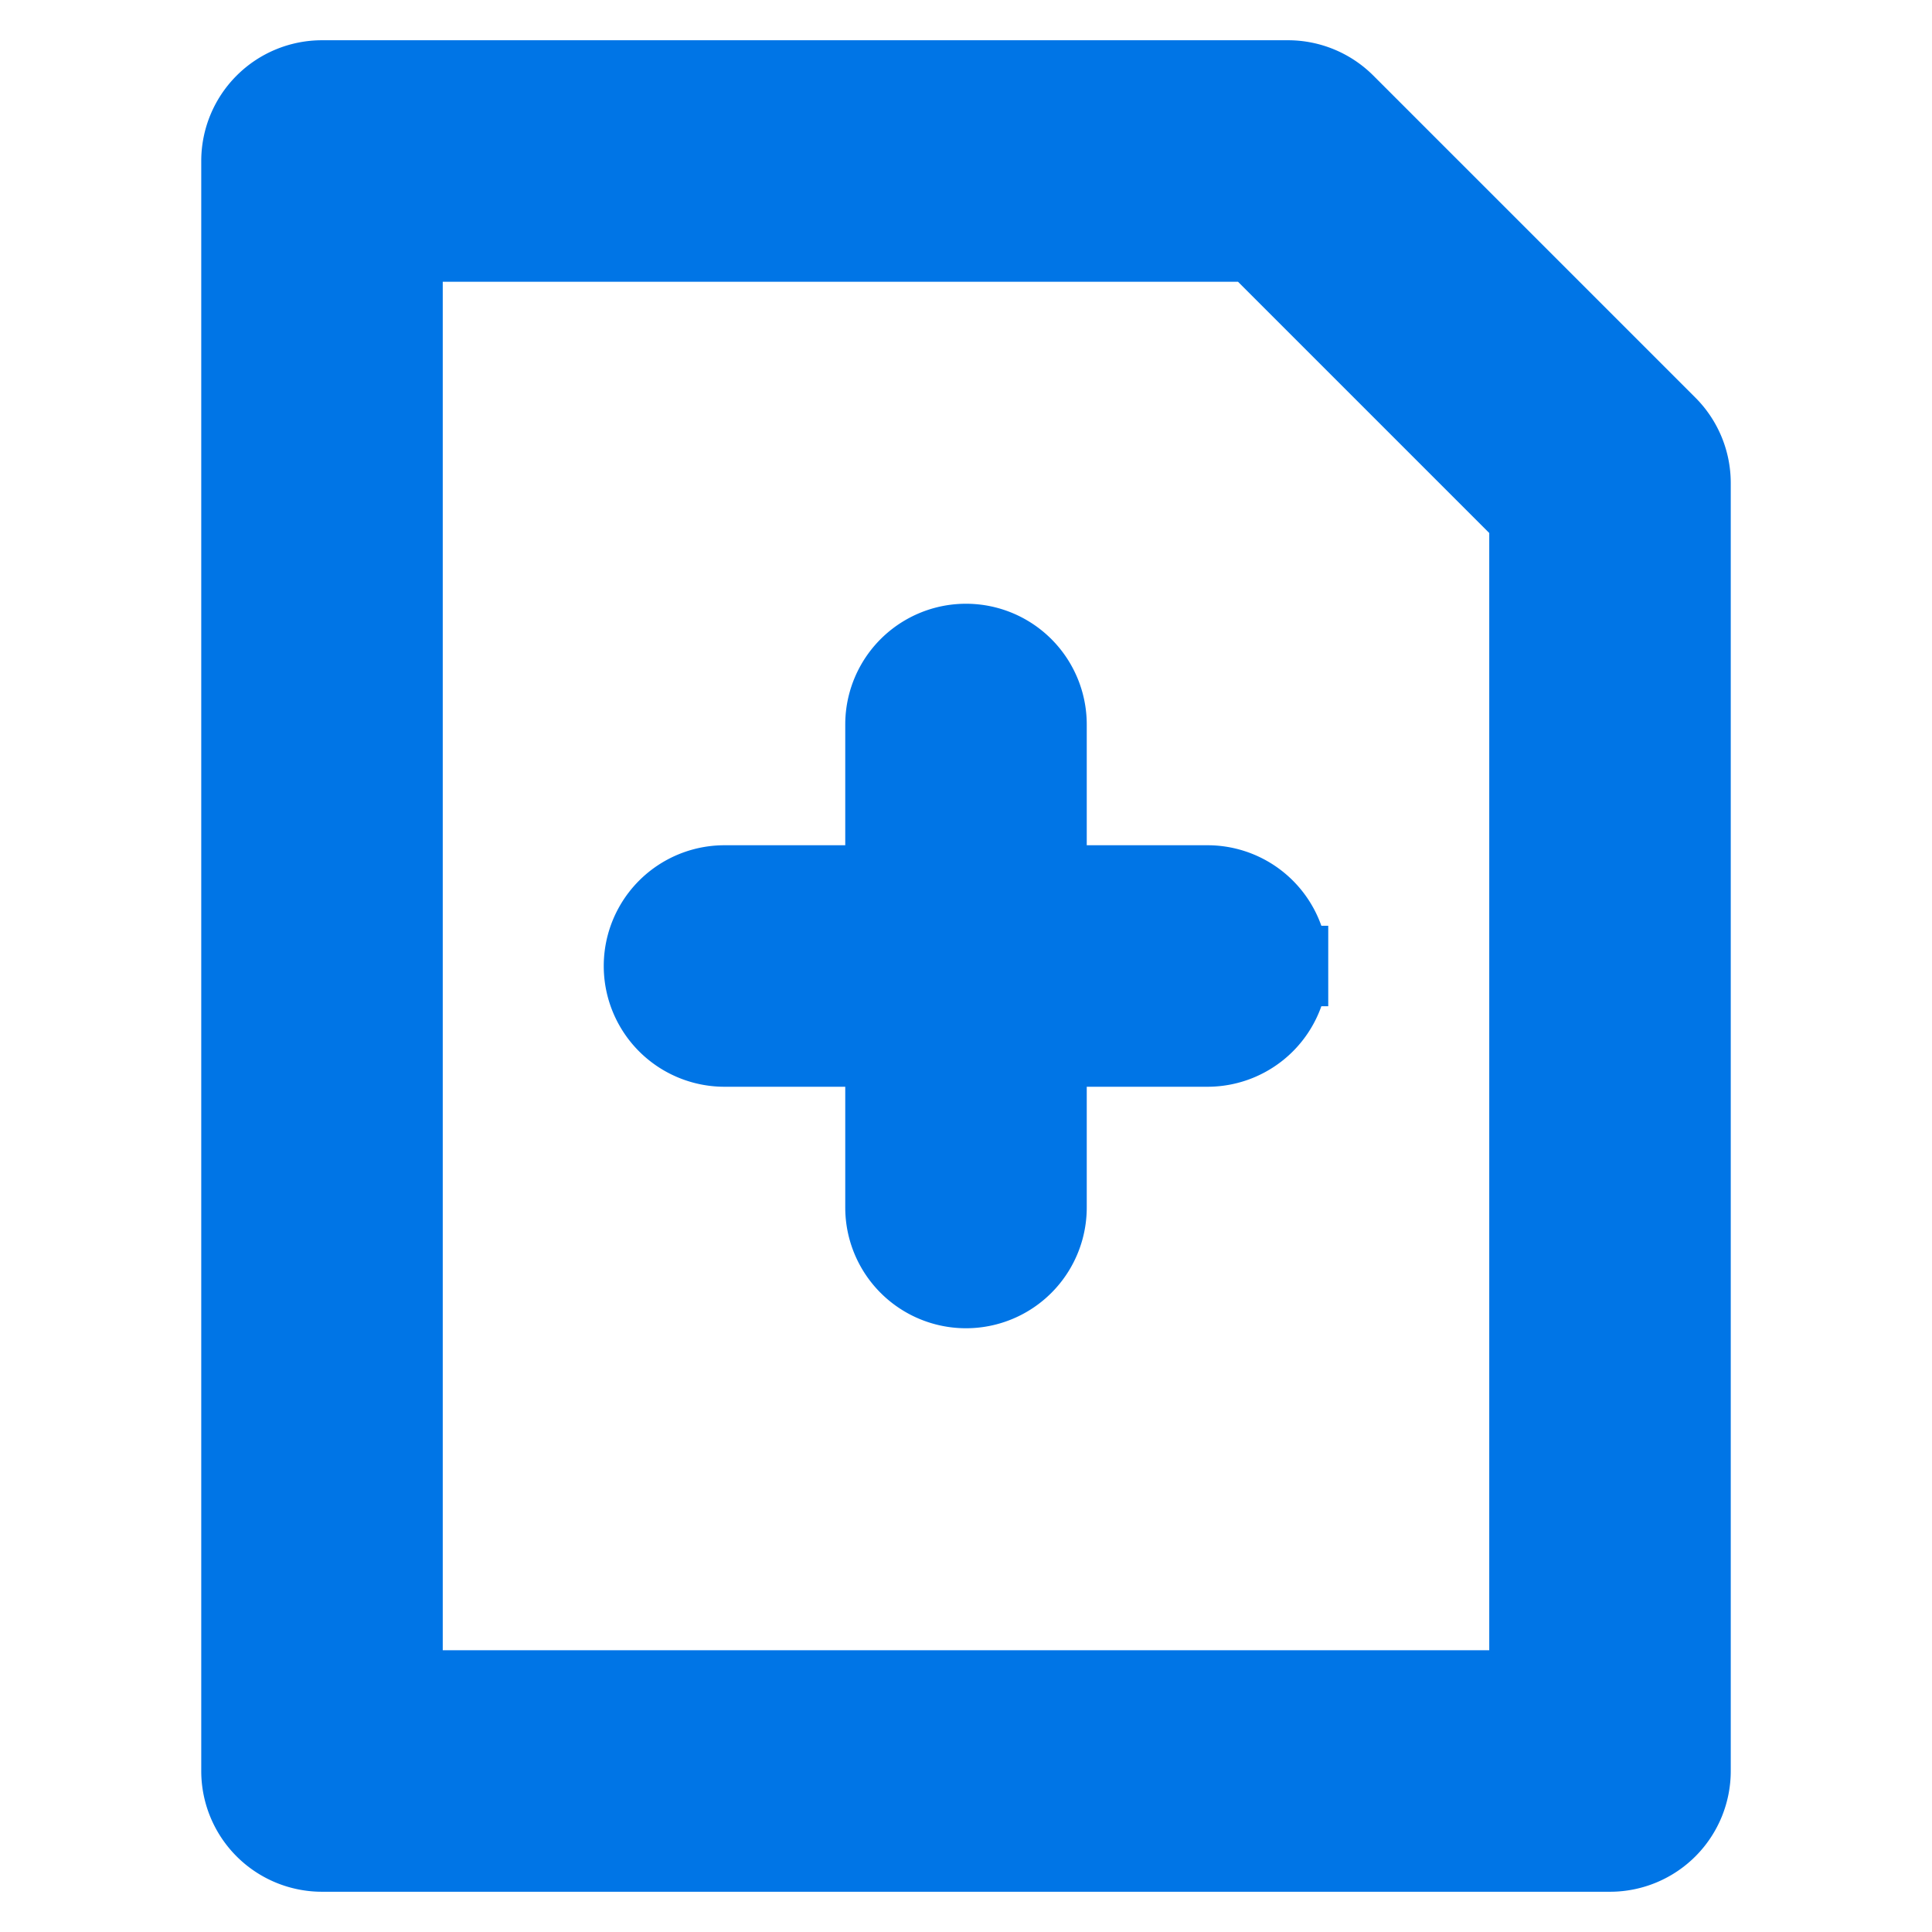 <!DOCTYPE svg PUBLIC "-//W3C//DTD SVG 1.1//EN" "http://www.w3.org/Graphics/SVG/1.1/DTD/svg11.dtd">
<!-- Uploaded to: SVG Repo, www.svgrepo.com, Transformed by: SVG Repo Mixer Tools -->
<svg fill="#0075e6" width="800px" height="800px" viewBox="0 0 24 24" xmlns="http://www.w3.org/2000/svg" stroke="#0075e6">
<g id="SVGRepo_bgCarrier" stroke-width="0"/>
<g id="SVGRepo_tracerCarrier" stroke-linecap="round" stroke-linejoin="round"/>
<g id="SVGRepo_iconCarrier">
<path d="M4,23H20a1,1,0,0,0,1-1V6a1,1,0,0,0-.293-.707l-4-4A1,1,0,0,0,16,1H4A1,1,0,0,0,3,2V22A1,1,0,0,0,4,23ZM5,3H15.586L19,6.414V21H5Zm11,9a1,1,0,0,1-1,1H13v2a1,1,0,0,1-2,0V13H9a1,1,0,0,1,0-2h2V9a1,1,0,0,1,2,0v2h2A1,1,0,0,1,16,12Z"/>
</g>
</svg>